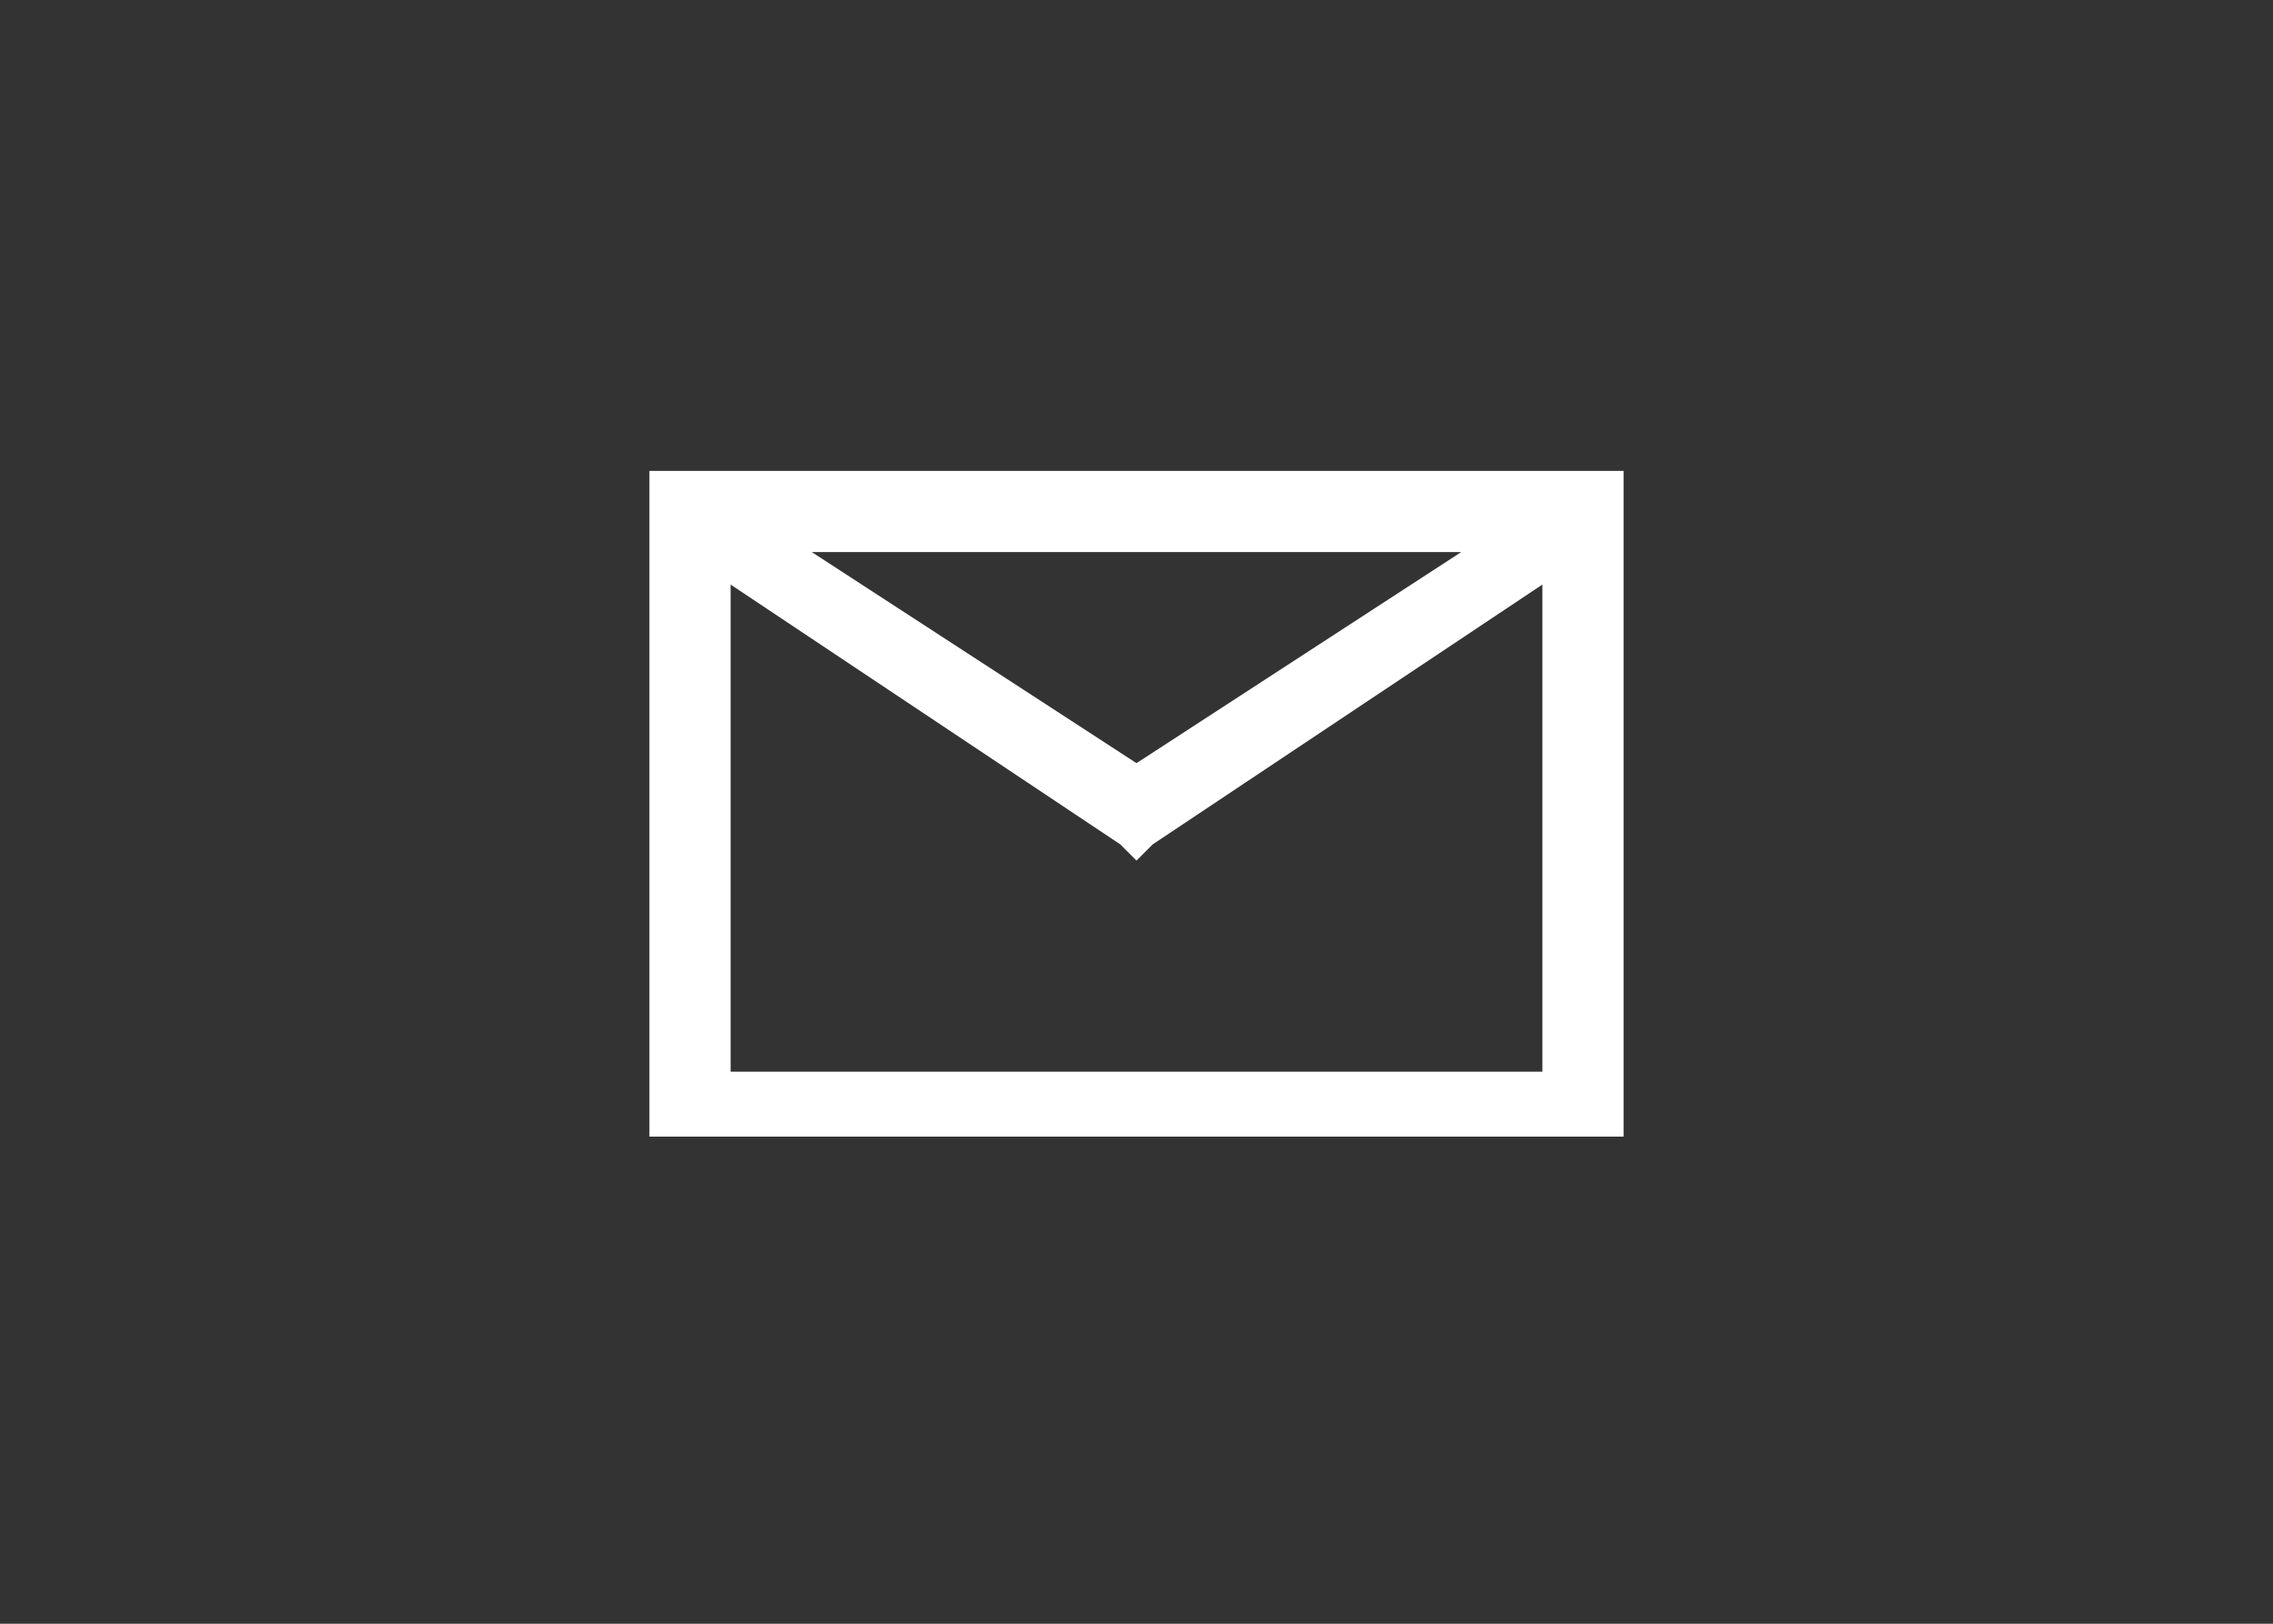 <?xml version="1.0" encoding="utf-8"?>
<!-- Generator: Adobe Illustrator 28.0.0, SVG Export Plug-In . SVG Version: 6.00 Build 0)  -->
<svg version="1.1" id="Layer_1" xmlns="http://www.w3.org/2000/svg" xmlns:xlink="http://www.w3.org/1999/xlink" x="0px" y="0px"
	 viewBox="0 0 14 10" style="enable-background:new 0 0 14 10;" xml:space="preserve">
<rect x="0" y="0" width="14" height="10" fill="#333333" stroke="none"/>
<style type="text/css">
	.st0{fill:#FFFFFF;}
</style>
<path class="st0" d="M4,2.9v4.1h6V2.9H4z M5,3.4h4L7,4.7L5,3.4z M4.5,3.6l2.4,1.6L7,5.3l0.1-0.1l2.4-1.6v3H4.5V3.6z"/>
</svg>
